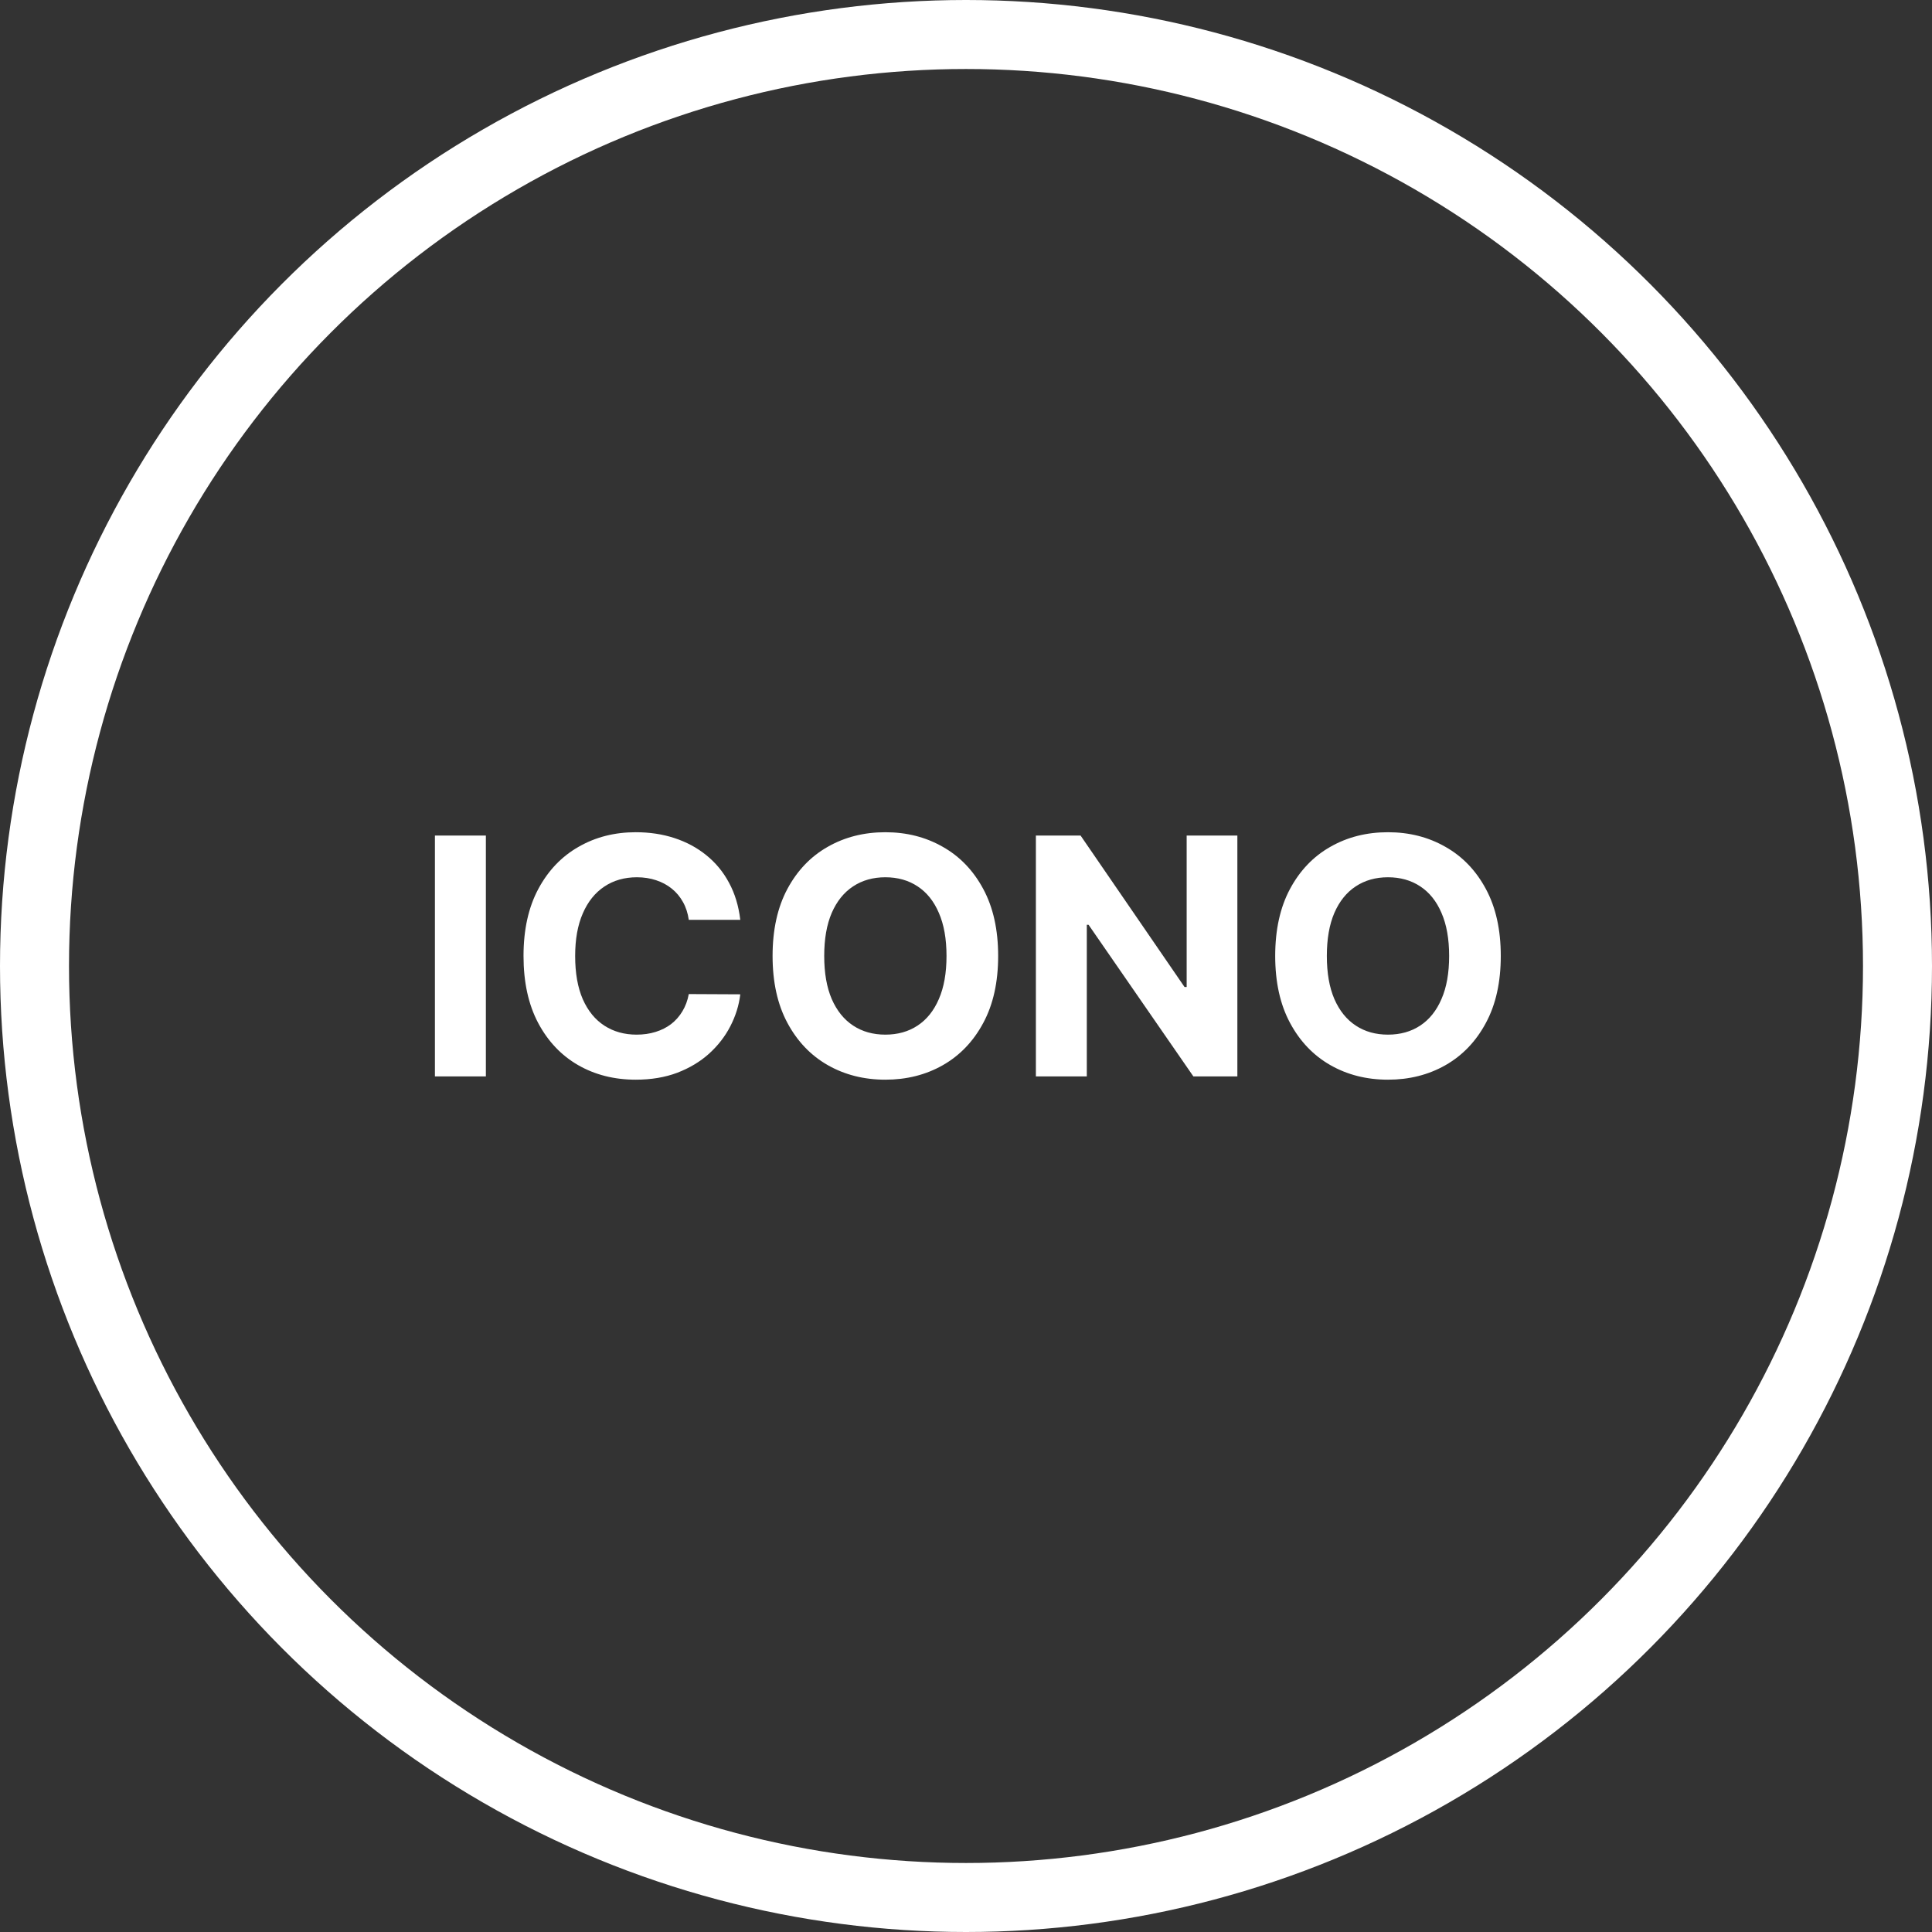 <svg width="70" height="70" viewBox="0 0 70 70" fill="none" xmlns="http://www.w3.org/2000/svg">
<rect x="0" y="0" width="70" height="70" fill="#333333" stroke="none"/>
<circle cx="35" cy="35" r="33.75" stroke="white" stroke-width="2.5"/>
<path d="M17.604 30.273V39H15.758V30.273H17.604ZM26.822 33.328H24.956C24.922 33.087 24.852 32.872 24.747 32.685C24.642 32.494 24.507 32.332 24.342 32.199C24.177 32.065 23.987 31.963 23.771 31.892C23.558 31.821 23.326 31.785 23.076 31.785C22.625 31.785 22.231 31.898 21.896 32.122C21.561 32.344 21.301 32.668 21.116 33.094C20.931 33.517 20.839 34.031 20.839 34.636C20.839 35.258 20.931 35.781 21.116 36.205C21.304 36.628 21.565 36.947 21.9 37.163C22.235 37.379 22.623 37.487 23.064 37.487C23.311 37.487 23.539 37.455 23.75 37.389C23.963 37.324 24.152 37.229 24.316 37.104C24.481 36.976 24.617 36.821 24.726 36.639C24.836 36.457 24.913 36.25 24.956 36.017L26.822 36.026C26.774 36.426 26.653 36.812 26.46 37.185C26.27 37.554 26.012 37.885 25.689 38.178C25.367 38.467 24.984 38.697 24.538 38.868C24.095 39.035 23.593 39.119 23.034 39.119C22.255 39.119 21.559 38.943 20.946 38.591C20.335 38.239 19.852 37.729 19.497 37.061C19.145 36.394 18.968 35.585 18.968 34.636C18.968 33.685 19.147 32.875 19.505 32.207C19.863 31.54 20.349 31.031 20.963 30.682C21.576 30.329 22.267 30.153 23.034 30.153C23.539 30.153 24.008 30.224 24.44 30.366C24.875 30.509 25.26 30.716 25.595 30.989C25.93 31.259 26.203 31.59 26.413 31.982C26.626 32.374 26.762 32.822 26.822 33.328ZM36.165 34.636C36.165 35.588 35.985 36.398 35.624 37.065C35.266 37.733 34.777 38.243 34.158 38.595C33.541 38.945 32.848 39.119 32.078 39.119C31.303 39.119 30.607 38.943 29.99 38.591C29.374 38.239 28.887 37.729 28.529 37.061C28.171 36.394 27.992 35.585 27.992 34.636C27.992 33.685 28.171 32.875 28.529 32.207C28.887 31.54 29.374 31.031 29.99 30.682C30.607 30.329 31.303 30.153 32.078 30.153C32.848 30.153 33.541 30.329 34.158 30.682C34.777 31.031 35.266 31.54 35.624 32.207C35.985 32.875 36.165 33.685 36.165 34.636ZM34.294 34.636C34.294 34.02 34.202 33.5 34.017 33.077C33.836 32.653 33.578 32.332 33.246 32.114C32.914 31.895 32.525 31.785 32.078 31.785C31.633 31.785 31.243 31.895 30.911 32.114C30.578 32.332 30.32 32.653 30.135 33.077C29.953 33.5 29.863 34.02 29.863 34.636C29.863 35.253 29.953 35.773 30.135 36.196C30.32 36.619 30.578 36.94 30.911 37.159C31.243 37.378 31.633 37.487 32.078 37.487C32.525 37.487 32.914 37.378 33.246 37.159C33.578 36.94 33.836 36.619 34.017 36.196C34.202 35.773 34.294 35.253 34.294 34.636ZM44.832 30.273V39H43.238L39.441 33.507H39.377V39H37.532V30.273H39.151L42.918 35.761H42.995V30.273H44.832ZM54.376 34.636C54.376 35.588 54.196 36.398 53.835 37.065C53.477 37.733 52.988 38.243 52.369 38.595C51.752 38.945 51.059 39.119 50.289 39.119C49.514 39.119 48.818 38.943 48.201 38.591C47.585 38.239 47.098 37.729 46.74 37.061C46.382 36.394 46.203 35.585 46.203 34.636C46.203 33.685 46.382 32.875 46.74 32.207C47.098 31.54 47.585 31.031 48.201 30.682C48.818 30.329 49.514 30.153 50.289 30.153C51.059 30.153 51.752 30.329 52.369 30.682C52.988 31.031 53.477 31.54 53.835 32.207C54.196 32.875 54.376 33.685 54.376 34.636ZM52.505 34.636C52.505 34.02 52.413 33.5 52.228 33.077C52.047 32.653 51.789 32.332 51.457 32.114C51.125 31.895 50.735 31.785 50.289 31.785C49.843 31.785 49.454 31.895 49.122 32.114C48.789 32.332 48.531 32.653 48.346 33.077C48.164 33.5 48.074 34.02 48.074 34.636C48.074 35.253 48.164 35.773 48.346 36.196C48.531 36.619 48.789 36.94 49.122 37.159C49.454 37.378 49.843 37.487 50.289 37.487C50.735 37.487 51.125 37.378 51.457 37.159C51.789 36.94 52.047 36.619 52.228 36.196C52.413 35.773 52.505 35.253 52.505 34.636Z" fill="white"/>
</svg>
